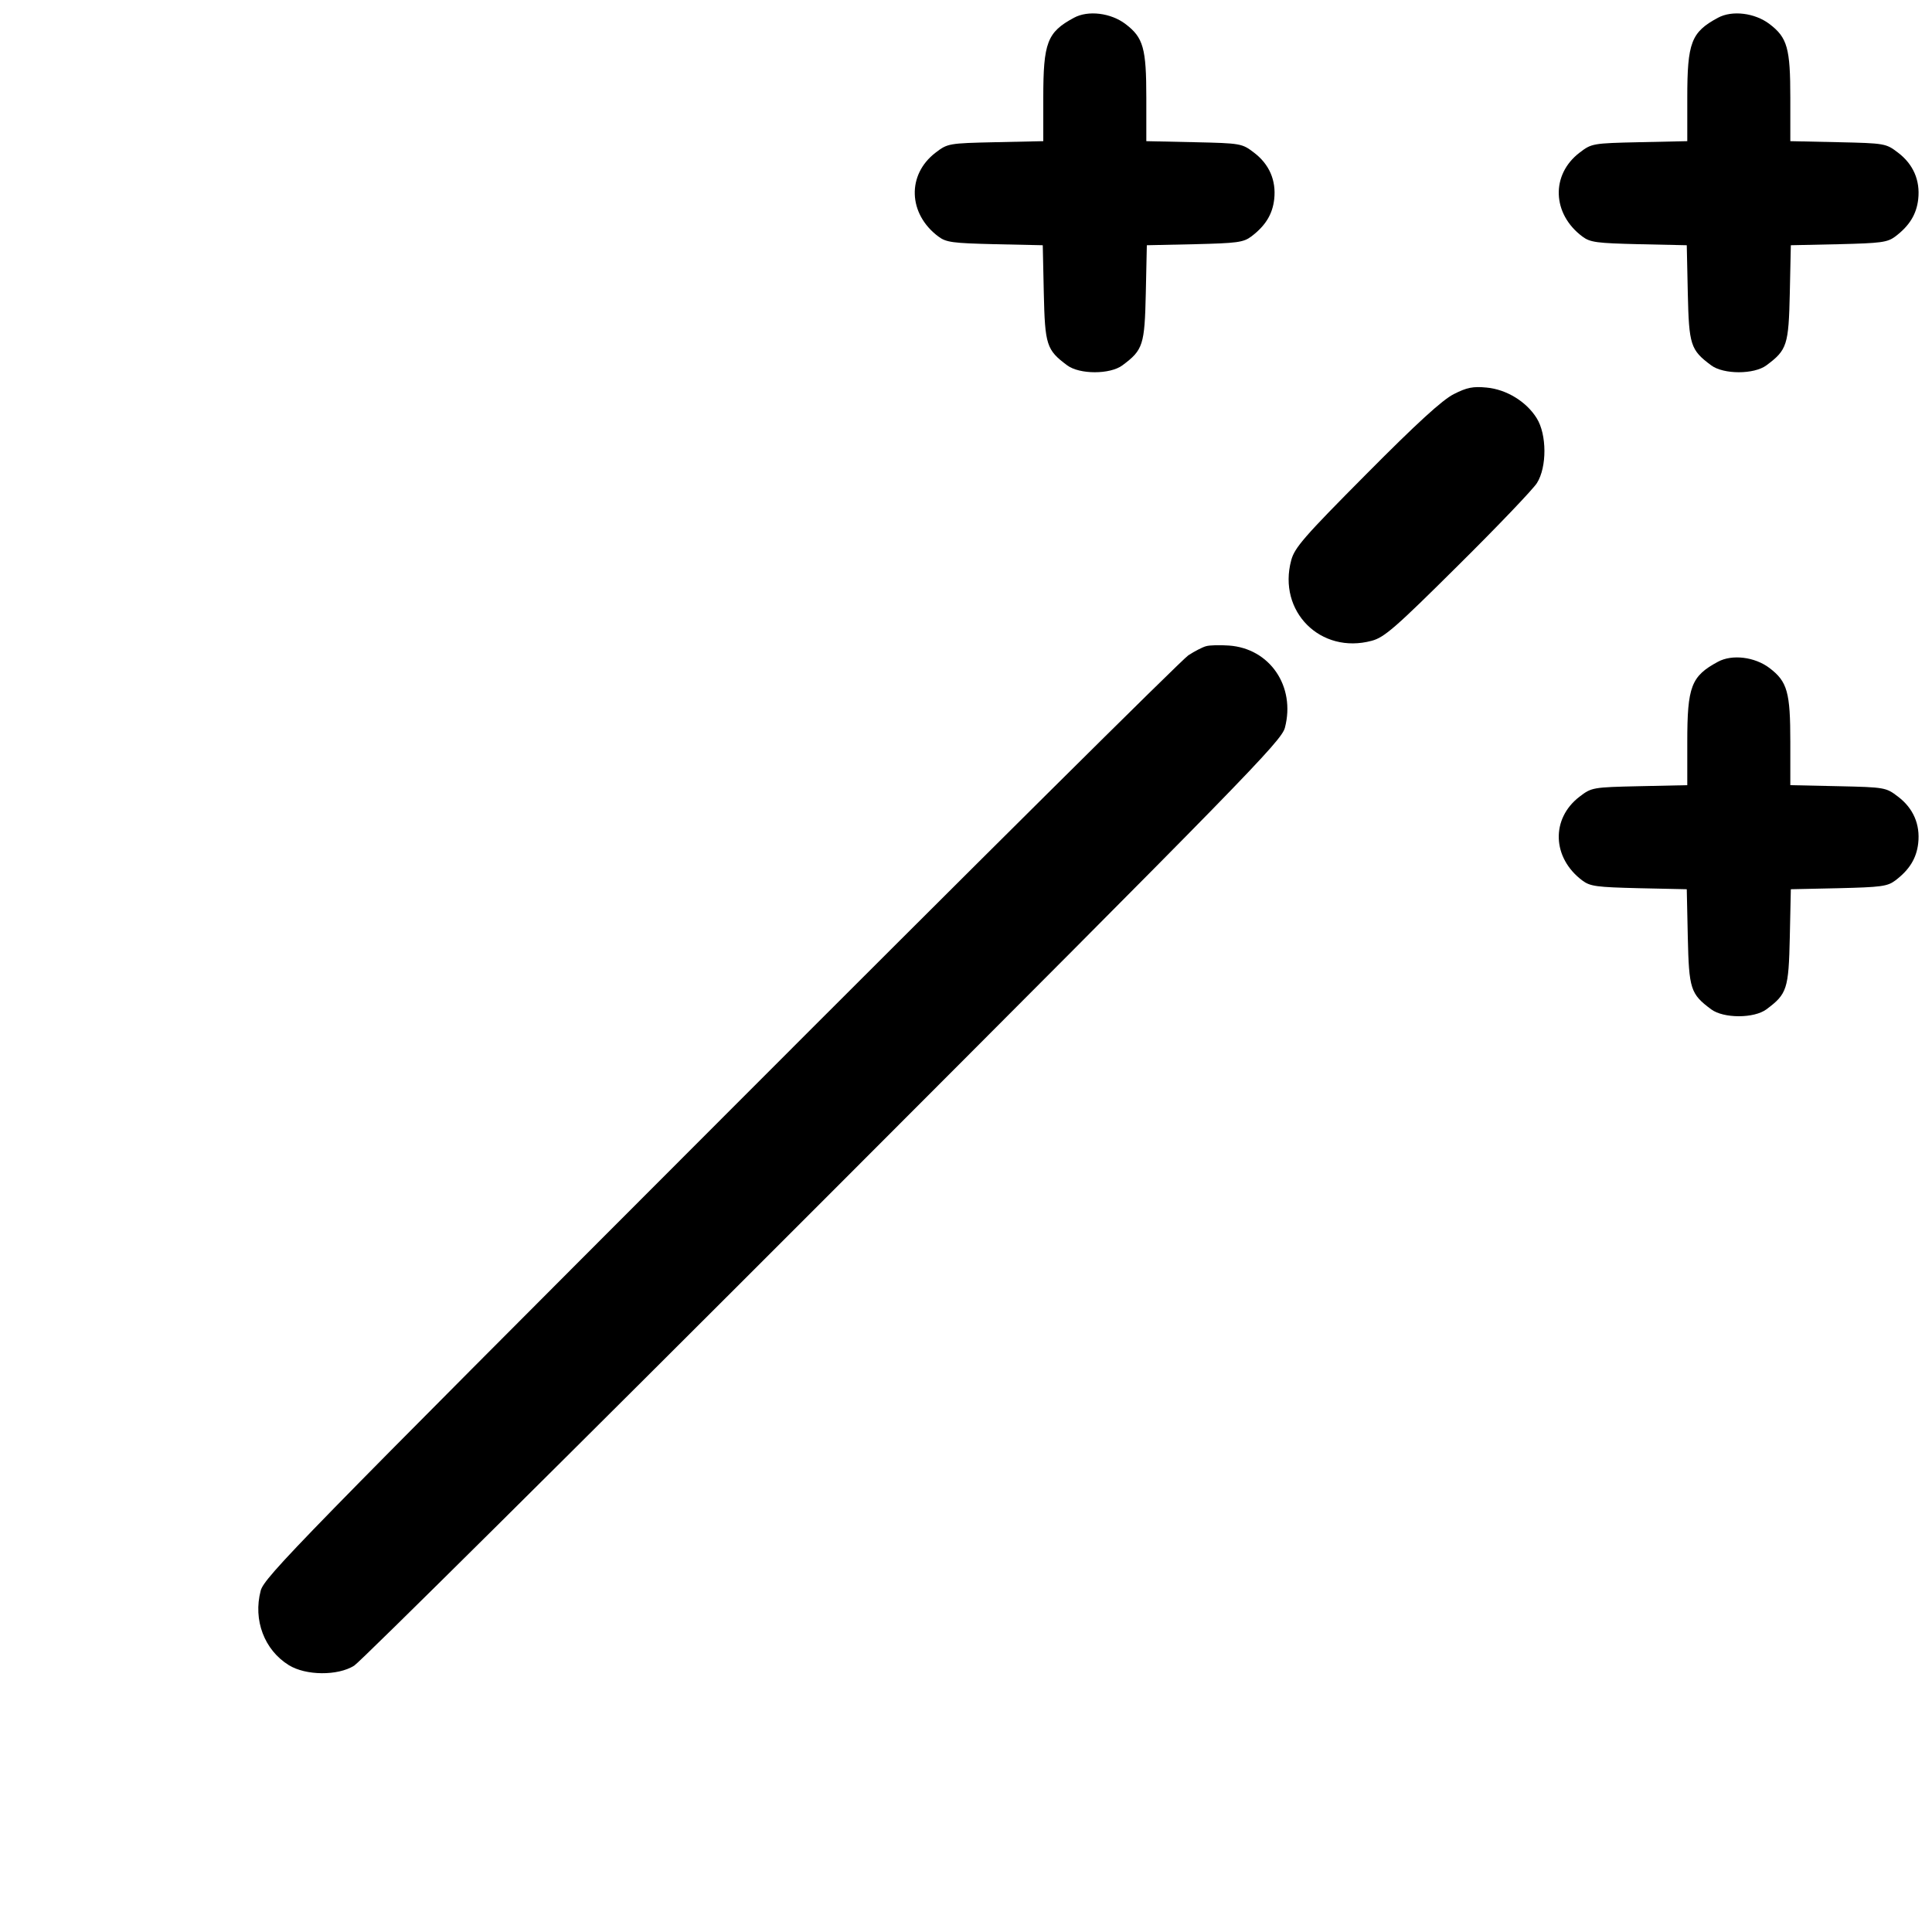 <svg width="15" height="15" fill="none" xmlns="http://www.w3.org/2000/svg"><path d="M8.338 0.138 C 8.130 0.250,8.100 0.330,8.100 0.760 L 8.100 1.096 7.729 1.104 C 7.365 1.112,7.357 1.114,7.264 1.185 C 7.040 1.356,7.050 1.660,7.285 1.836 C 7.346 1.882,7.396 1.888,7.725 1.896 L 8.096 1.904 8.104 2.275 C 8.113 2.679,8.125 2.717,8.285 2.836 C 8.381 2.908,8.619 2.908,8.715 2.836 C 8.875 2.717,8.887 2.679,8.896 2.275 L 8.904 1.904 9.275 1.896 C 9.604 1.888,9.654 1.882,9.715 1.836 C 9.824 1.754,9.880 1.664,9.893 1.546 C 9.909 1.401,9.855 1.275,9.736 1.185 C 9.643 1.114,9.635 1.112,9.271 1.104 L 8.900 1.096 8.900 0.760 C 8.900 0.374,8.877 0.292,8.739 0.187 C 8.625 0.100,8.448 0.078,8.338 0.138 M13.338 0.138 C 13.130 0.250,13.100 0.330,13.100 0.760 L 13.100 1.096 12.729 1.104 C 12.365 1.112,12.357 1.114,12.264 1.185 C 12.040 1.356,12.050 1.660,12.285 1.836 C 12.346 1.882,12.396 1.888,12.725 1.896 L 13.096 1.904 13.104 2.275 C 13.113 2.679,13.125 2.717,13.285 2.836 C 13.381 2.908,13.619 2.908,13.715 2.836 C 13.875 2.717,13.887 2.679,13.896 2.275 L 13.904 1.904 14.275 1.896 C 14.604 1.888,14.654 1.882,14.715 1.836 C 14.824 1.754,14.880 1.664,14.893 1.546 C 14.909 1.401,14.855 1.275,14.736 1.185 C 14.643 1.114,14.635 1.112,14.271 1.104 L 13.900 1.096 13.900 0.760 C 13.900 0.374,13.877 0.292,13.739 0.187 C 13.625 0.100,13.448 0.078,13.338 0.138 M11.287 3.060 C 11.198 3.105,11.000 3.286,10.608 3.681 C 10.125 4.167,10.051 4.252,10.025 4.350 C 9.918 4.747,10.253 5.082,10.650 4.975 C 10.748 4.949,10.834 4.874,11.320 4.391 C 11.627 4.087,11.903 3.798,11.933 3.750 C 12.011 3.626,12.010 3.373,11.931 3.247 C 11.851 3.118,11.696 3.023,11.541 3.009 C 11.437 2.999,11.389 3.008,11.287 3.060 M9.364 5.017 C 9.337 5.024,9.275 5.056,9.226 5.088 C 9.177 5.120,7.544 6.741,5.596 8.692 C 2.329 11.962,2.051 12.246,2.024 12.350 C 1.964 12.578,2.052 12.810,2.242 12.928 C 2.374 13.010,2.623 13.012,2.750 12.932 C 2.798 12.902,4.437 11.276,6.392 9.320 C 9.671 6.038,9.949 5.754,9.976 5.650 C 10.060 5.329,9.859 5.034,9.541 5.012 C 9.470 5.007,9.391 5.009,9.364 5.017 M13.338 5.138 C 13.130 5.250,13.100 5.330,13.100 5.760 L 13.100 6.096 12.729 6.104 C 12.365 6.112,12.357 6.114,12.264 6.185 C 12.040 6.356,12.050 6.660,12.285 6.836 C 12.346 6.882,12.396 6.888,12.725 6.896 L 13.096 6.904 13.104 7.275 C 13.113 7.679,13.125 7.717,13.285 7.836 C 13.381 7.908,13.619 7.908,13.715 7.836 C 13.875 7.717,13.887 7.679,13.896 7.275 L 13.904 6.904 14.275 6.896 C 14.604 6.888,14.654 6.882,14.715 6.836 C 14.824 6.754,14.880 6.664,14.893 6.546 C 14.909 6.401,14.855 6.275,14.736 6.185 C 14.643 6.114,14.635 6.112,14.271 6.104 L 13.900 6.096 13.900 5.760 C 13.900 5.374,13.877 5.292,13.739 5.187 C 13.625 5.100,13.448 5.078,13.338 5.138 " fill="currentColor" stroke="none" fill-rule="evenodd"></path></svg>